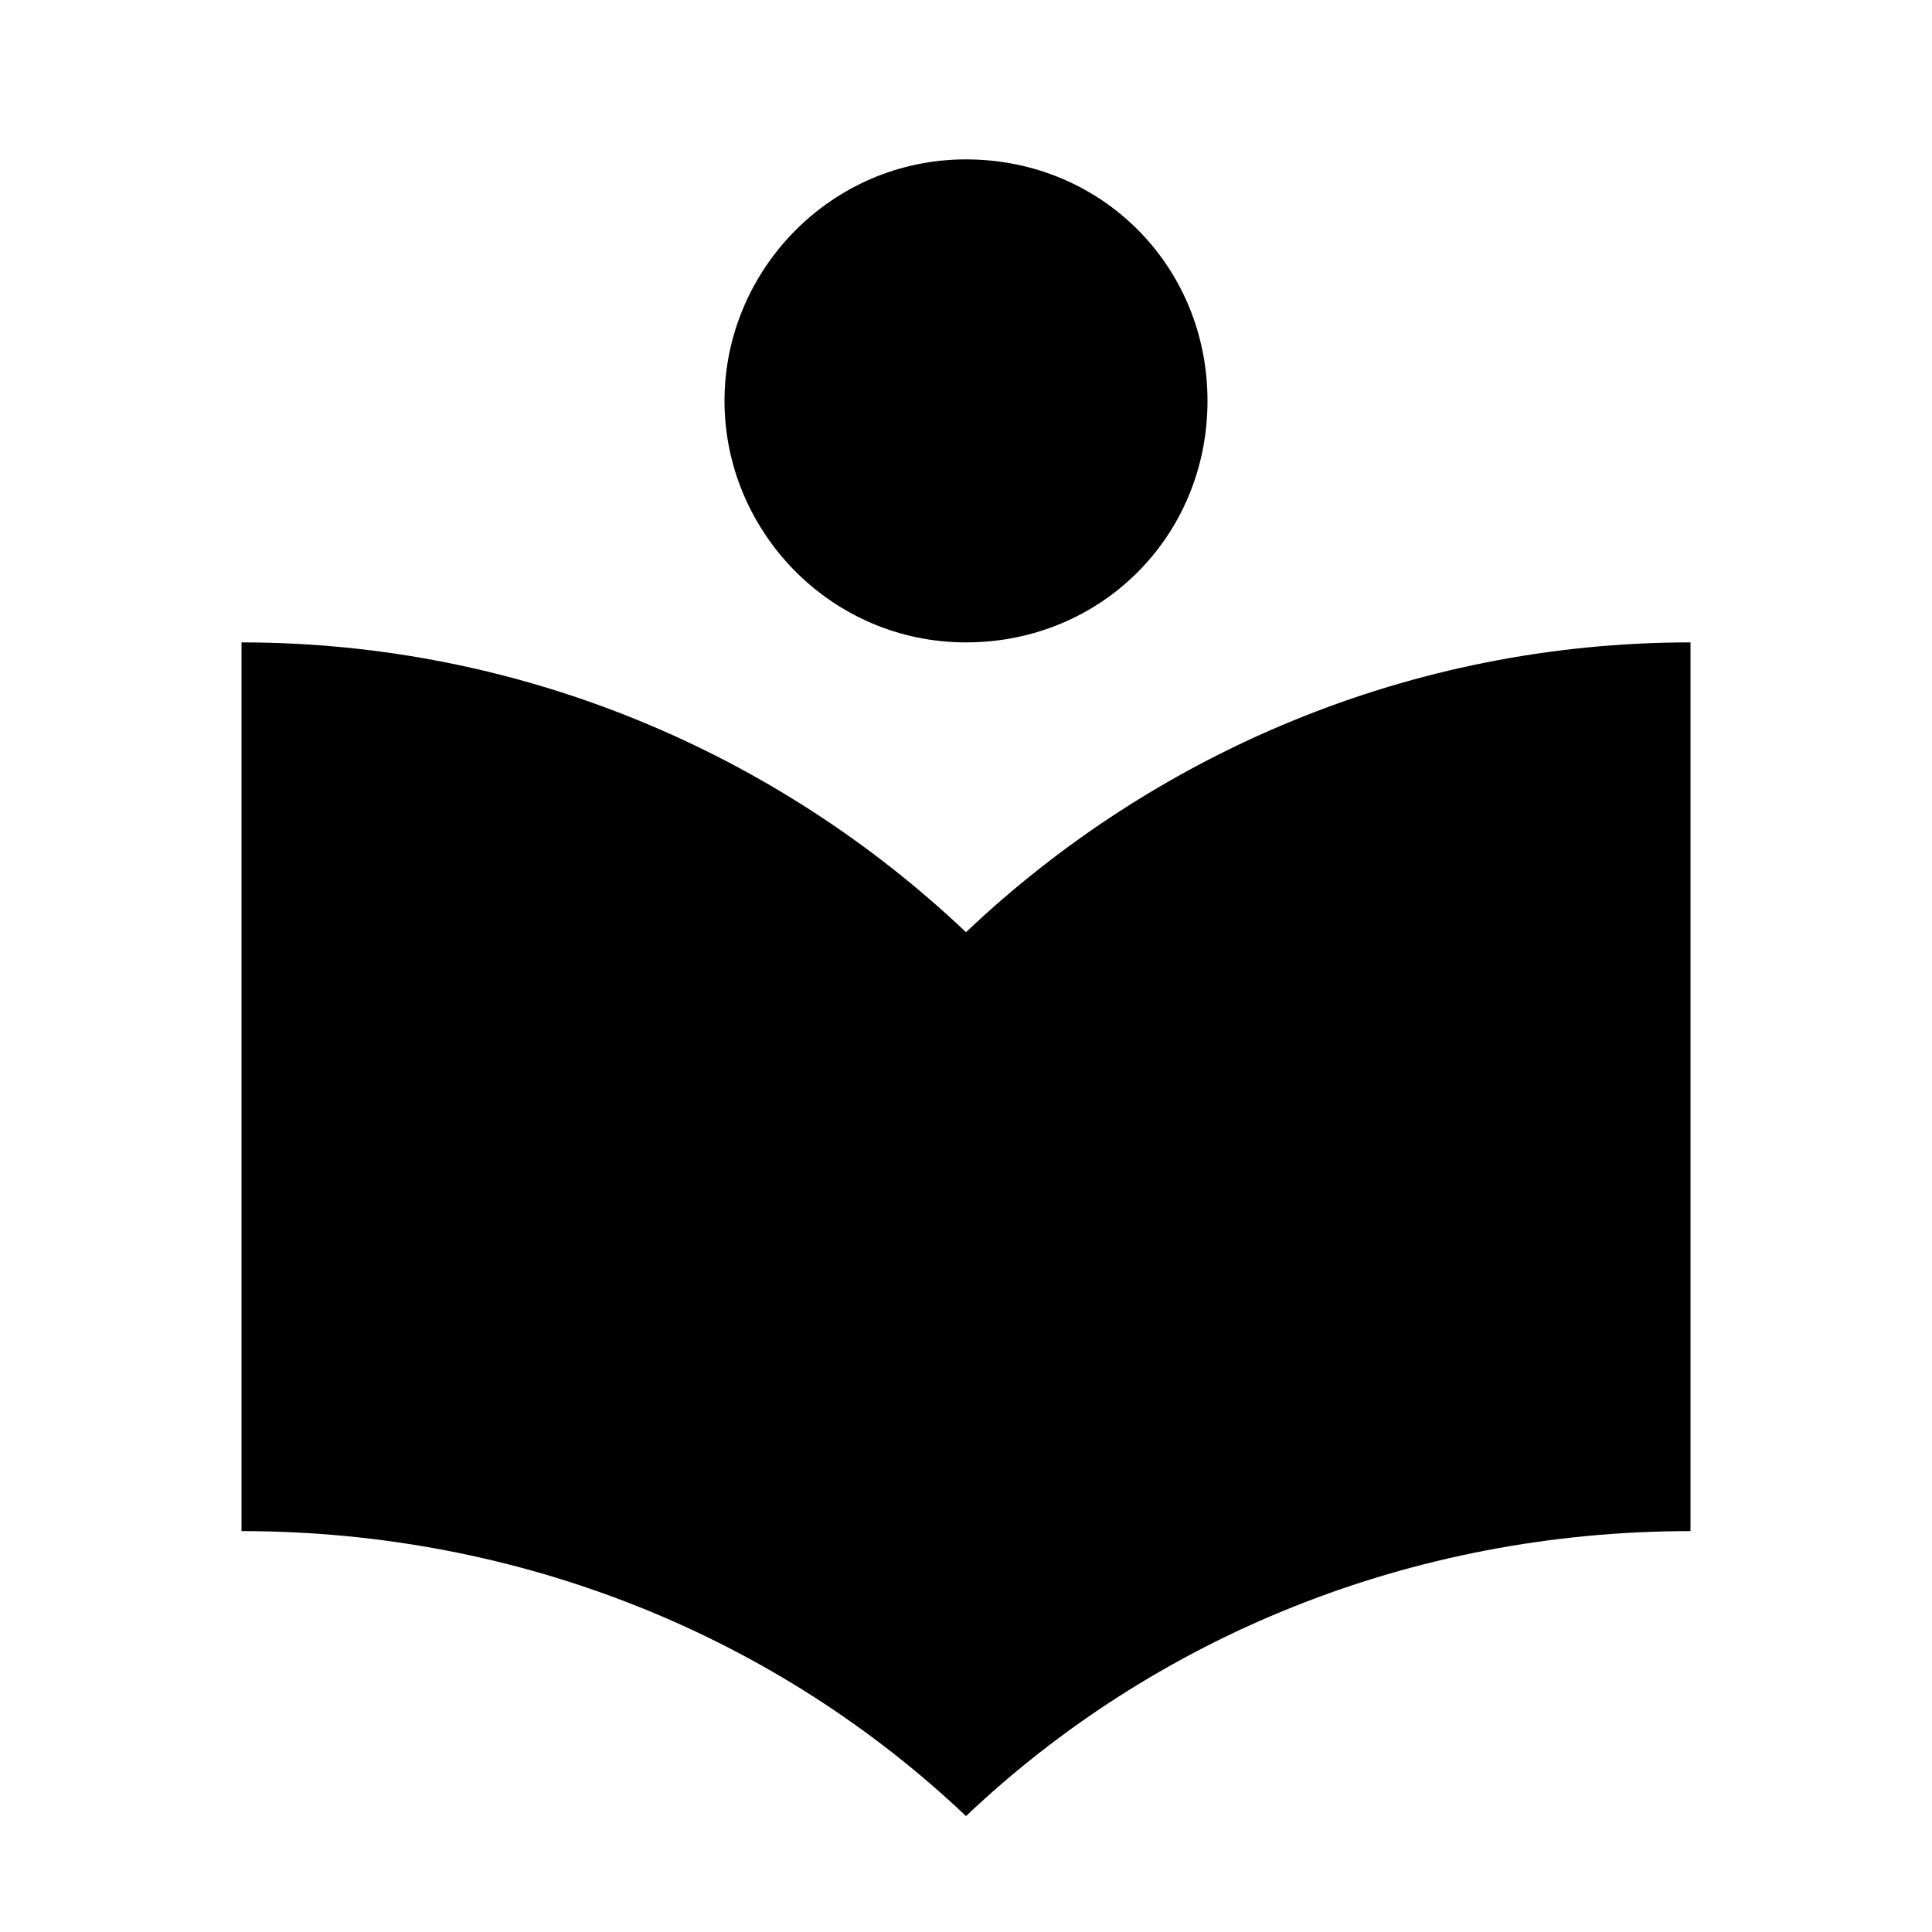 <?xml version="1.0"?><svg xmlns="http://www.w3.org/2000/svg" width="40" height="40" viewBox="0 0 40 40"><path d="m20 19.3c-3.9-3.7-9.2-6-15-6v18.4c5.8 0 11.1 2.2 15 5.9 3.9-3.7 9.2-5.9 15-5.9v-18.4c-5.8 0-11.1 2.3-15 6z m0-6c2.8 0 5-2.2 5-5s-2.2-5-5-5-5 2.3-5 5 2.2 5 5 5z"></path></svg>